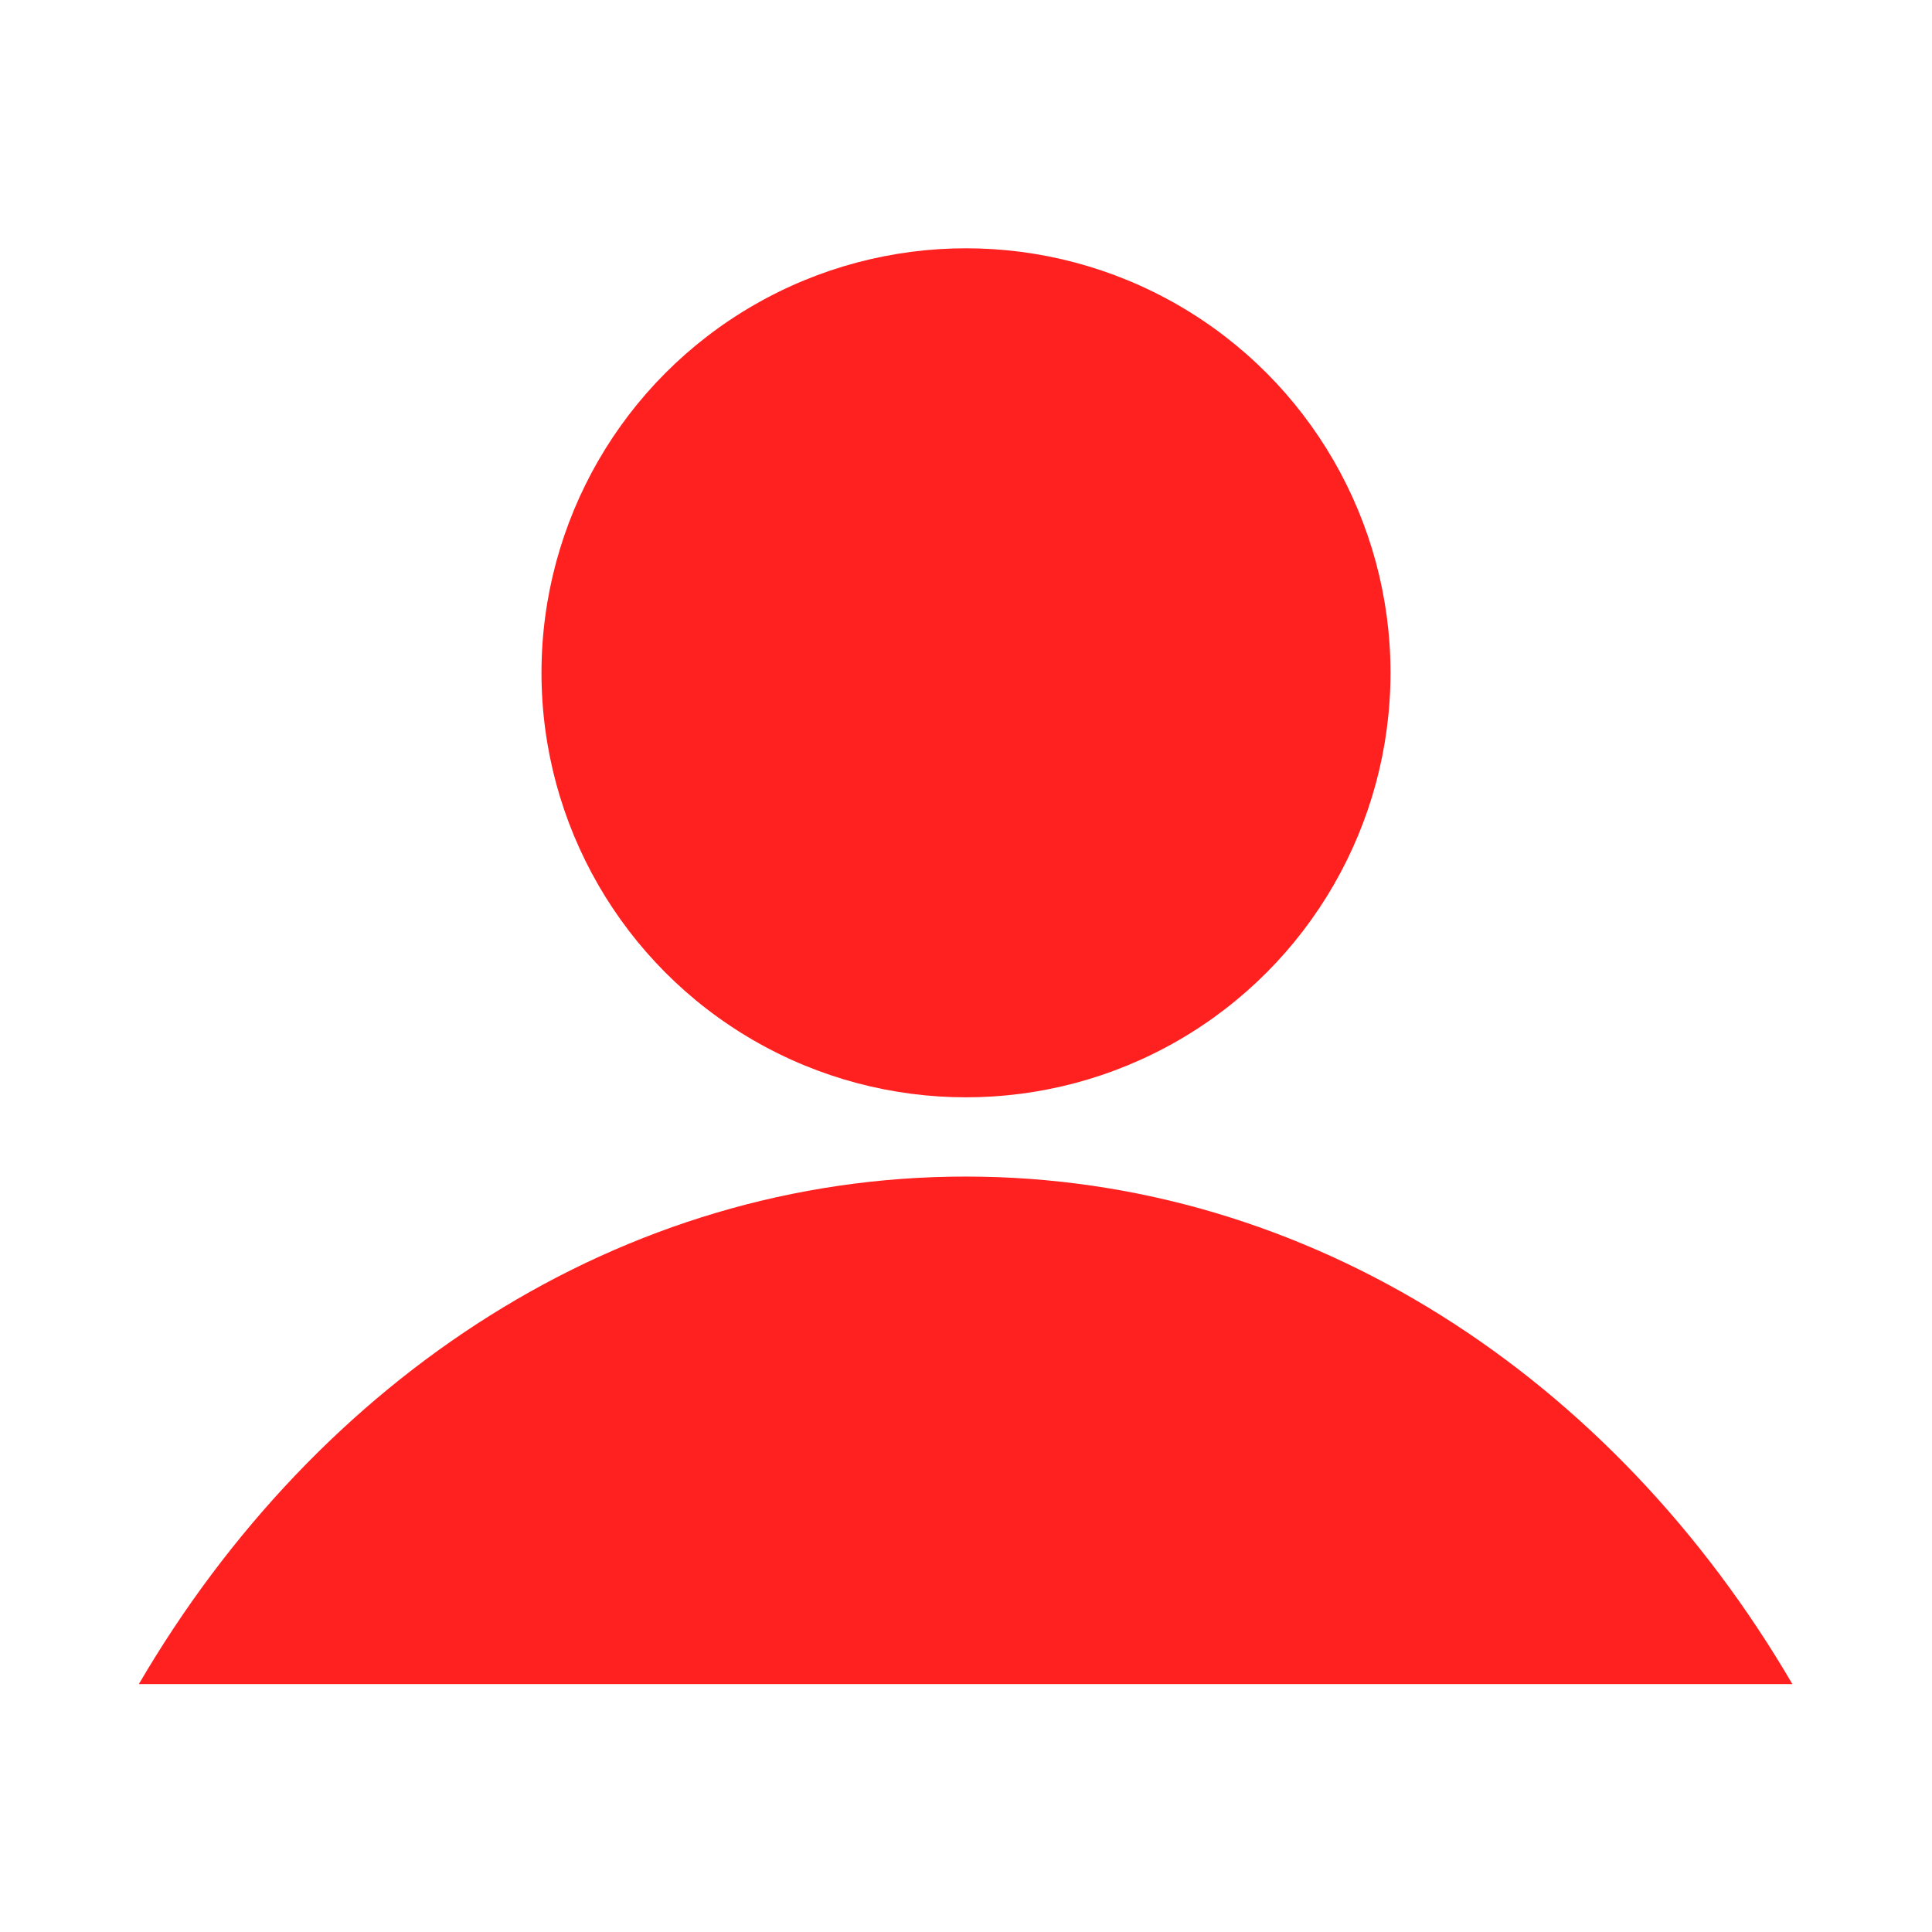 <?xml version="1.0" encoding="utf-8"?>
<!-- Generator: Adobe Illustrator 23.0.5, SVG Export Plug-In . SVG Version: 6.00 Build 0)  -->
<svg version="1.1" id="Layer_1" xmlns="http://www.w3.org/2000/svg" xmlns:xlink="http://www.w3.org/1999/xlink" x="0px" y="0px"
	 viewBox="0 0 512 512" style="enable-background:new 0 0 512 512;" xml:space="preserve">
<style type="text/css">
	.st0{fill:#FF2020;}
</style>
<g>
	<circle class="st0" cx="256" cy="178.3" r="112.5"/>
	<path class="st0" d="M475,446.3C427.5,365,347.1,311.8,255.9,311.8S84.3,365,36.8,446.3H475z"/>
</g>
</svg>
